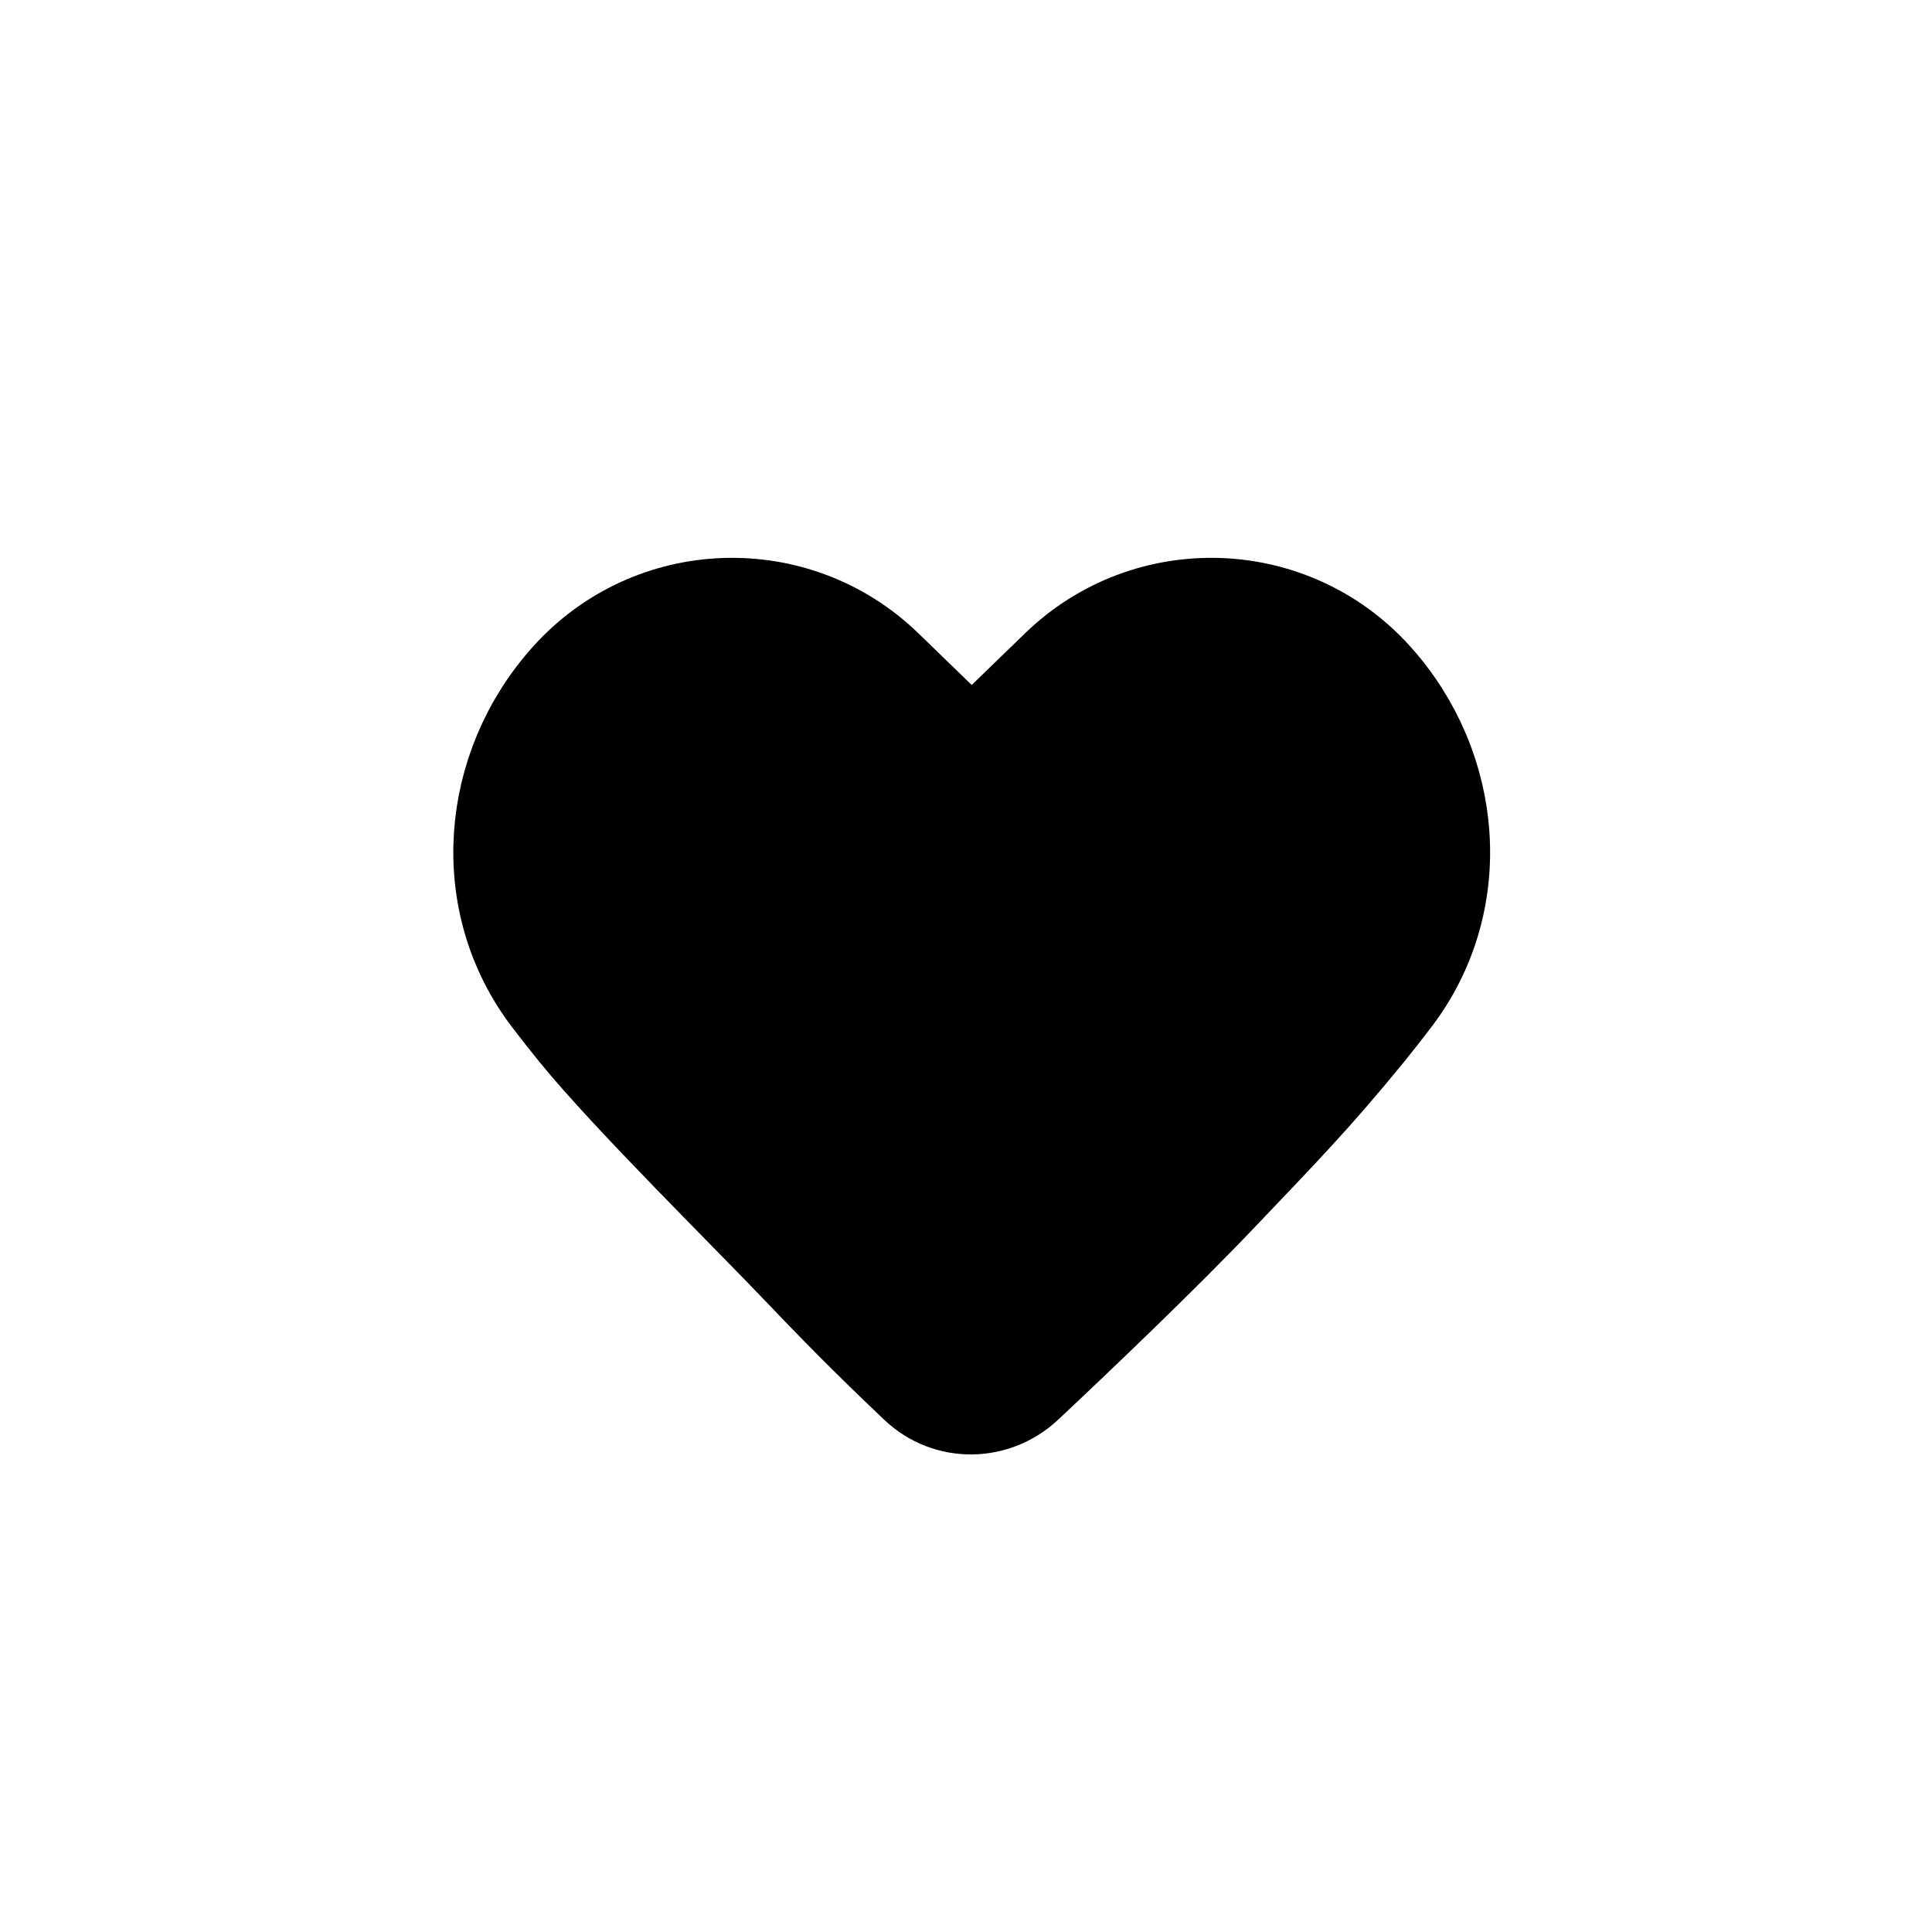 <svg width="42" height="42" viewBox="0 0 42 42" fill="none" xmlns="http://www.w3.org/2000/svg">
<path d="M22.988 14.492L21.124 16.298L19.261 14.492C17.306 12.599 14.171 12.703 12.347 14.723C10.577 16.683 10.334 19.618 11.936 21.717C12.133 21.975 12.327 22.222 12.511 22.448C13.678 23.879 16.223 26.378 17.498 27.719C18.44 28.71 19.287 29.536 19.925 30.138C20.598 30.773 21.638 30.759 22.313 30.125C23.49 29.02 25.294 27.298 26.564 25.962C27.839 24.621 28.571 23.879 29.738 22.448C29.922 22.222 30.116 21.975 30.312 21.717C31.915 19.618 31.671 16.683 29.901 14.723C28.078 12.703 24.942 12.599 22.988 14.492Z" fill="currentColor" stroke="currentColor" stroke-width="2.021" stroke-linecap="round" stroke-linejoin="round"/>
</svg>

